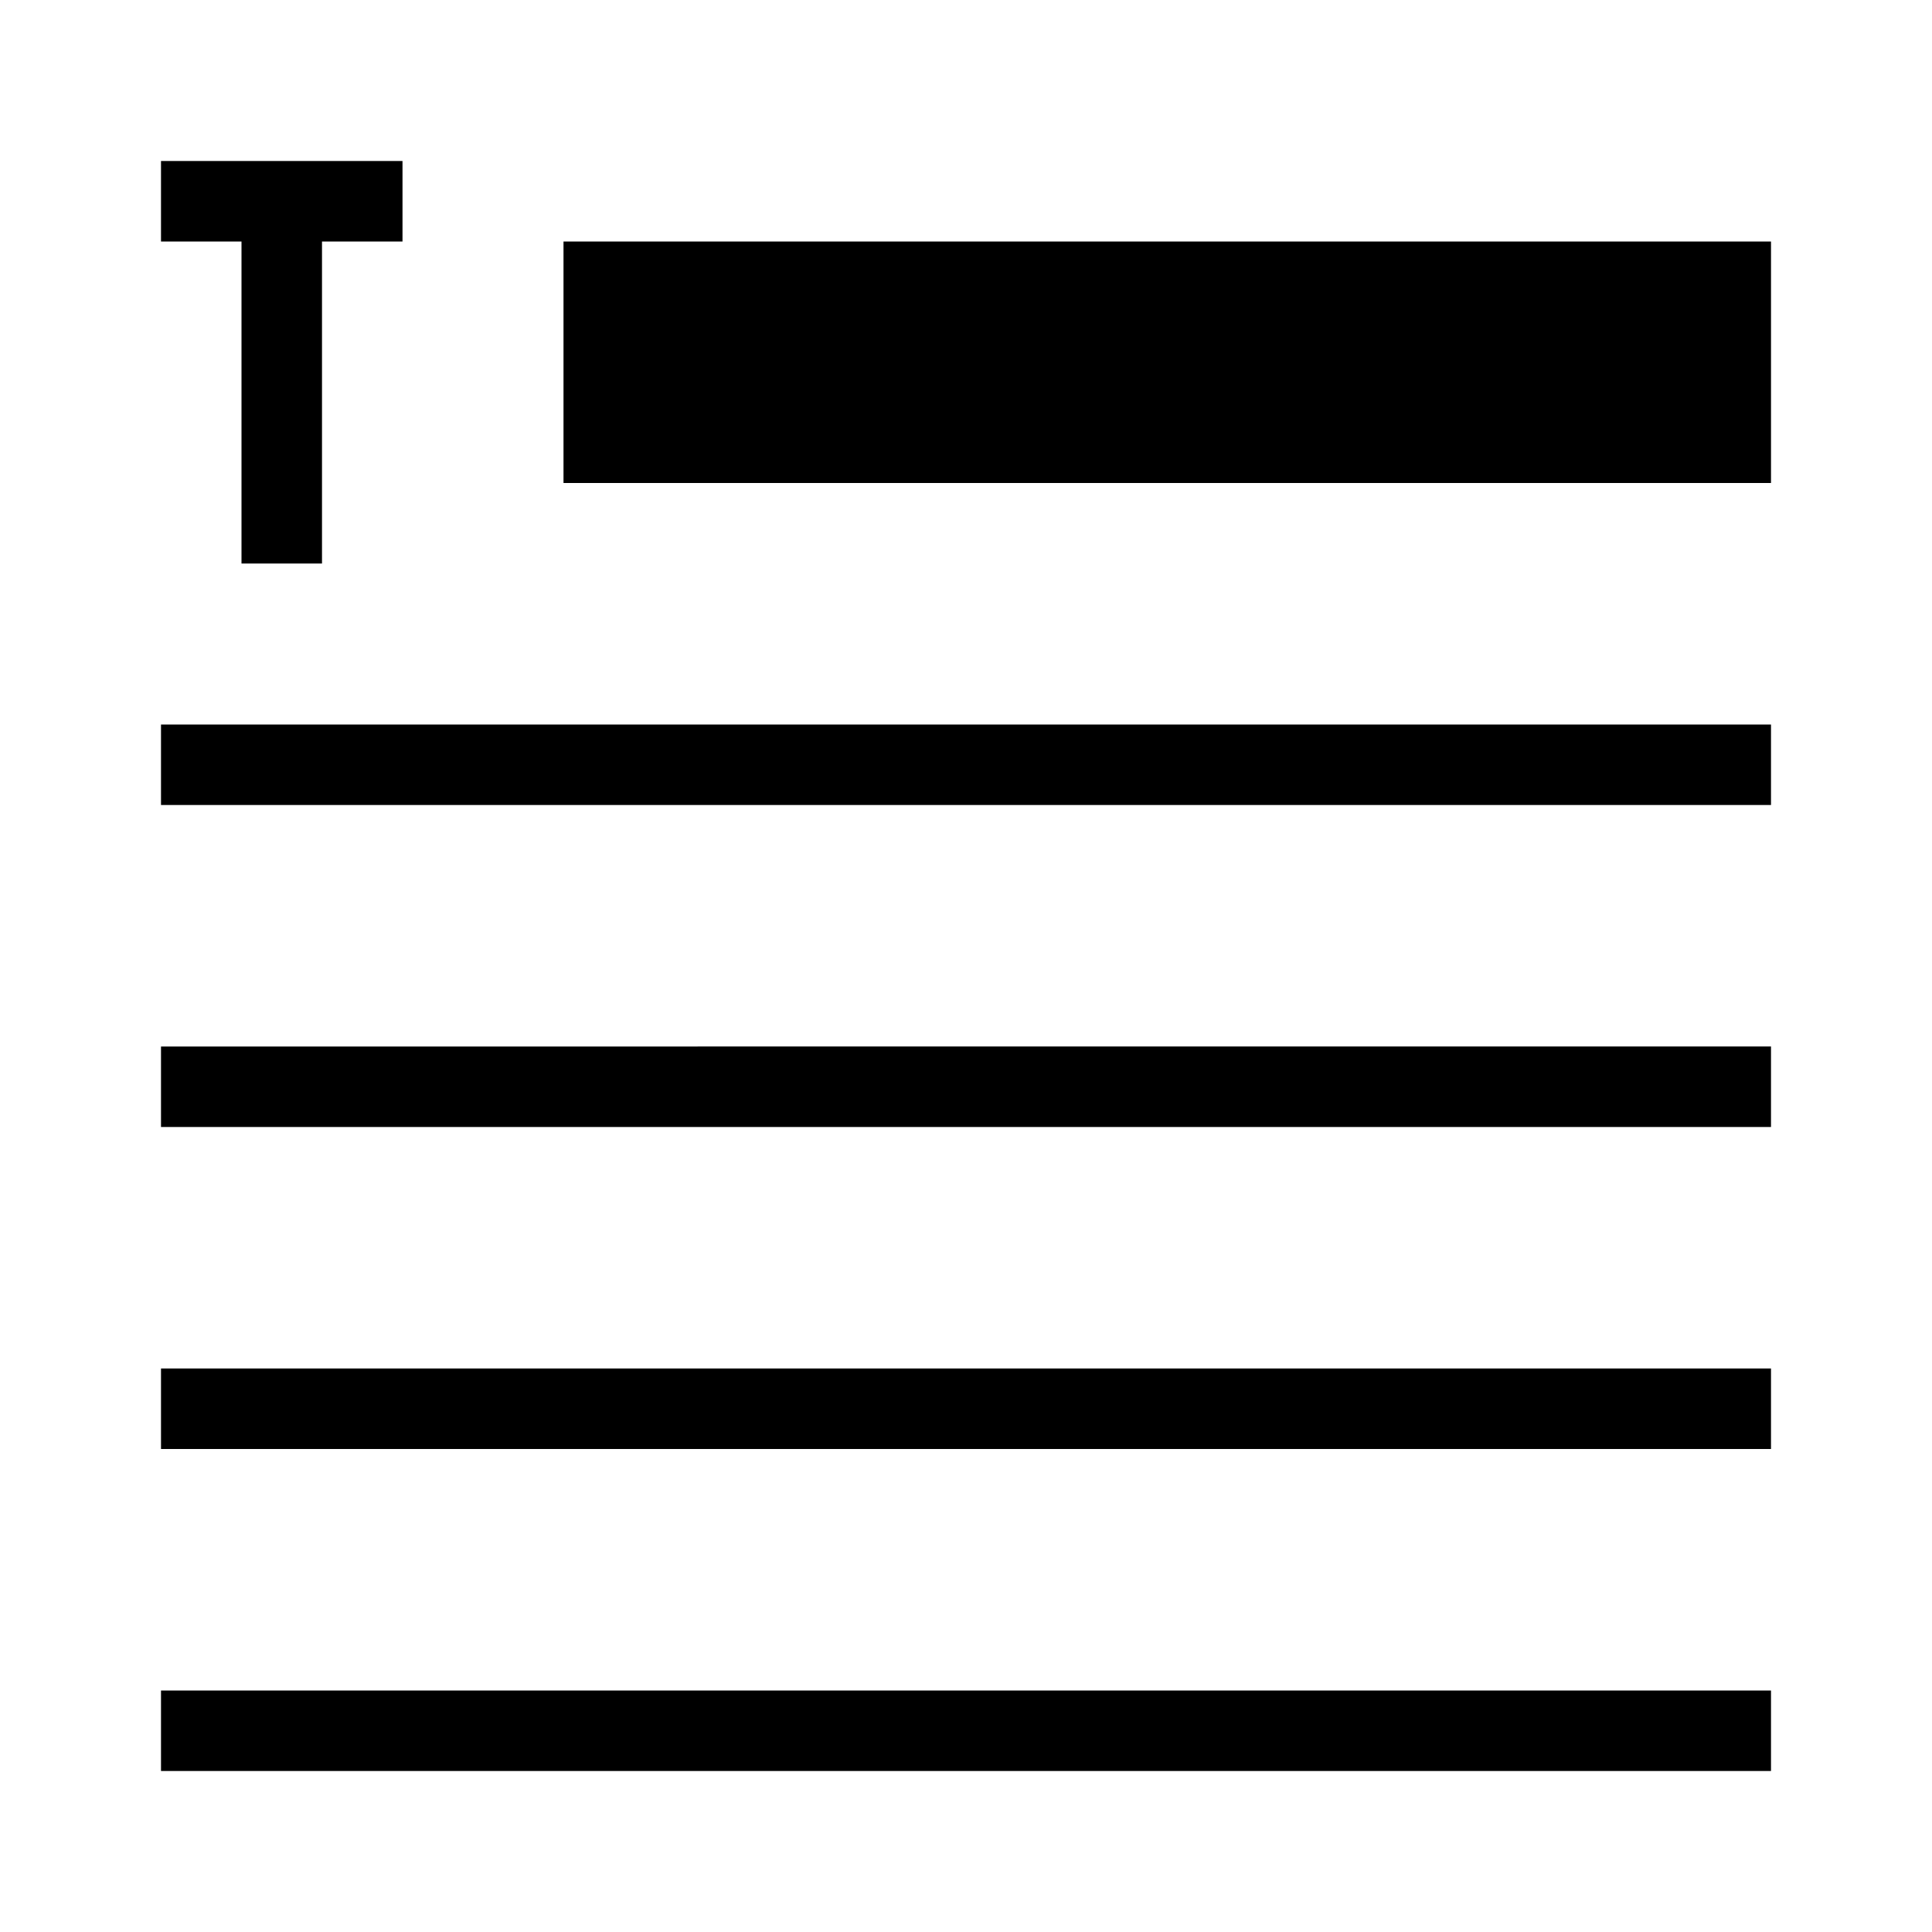 <svg xmlns="http://www.w3.org/2000/svg" id="icons" viewBox="0 0 24 24"><path d="M7 3h15v3H7zM2 14h20v-1H2zm0 4h20v-1H2zm0 4h20v-1H2zM2 2v1h1v4h1V3h1V2zm0 7h20v1H2z" fill-rule="evenodd"/><path fill="none" d="M0 0h24v24H0z"/></svg>